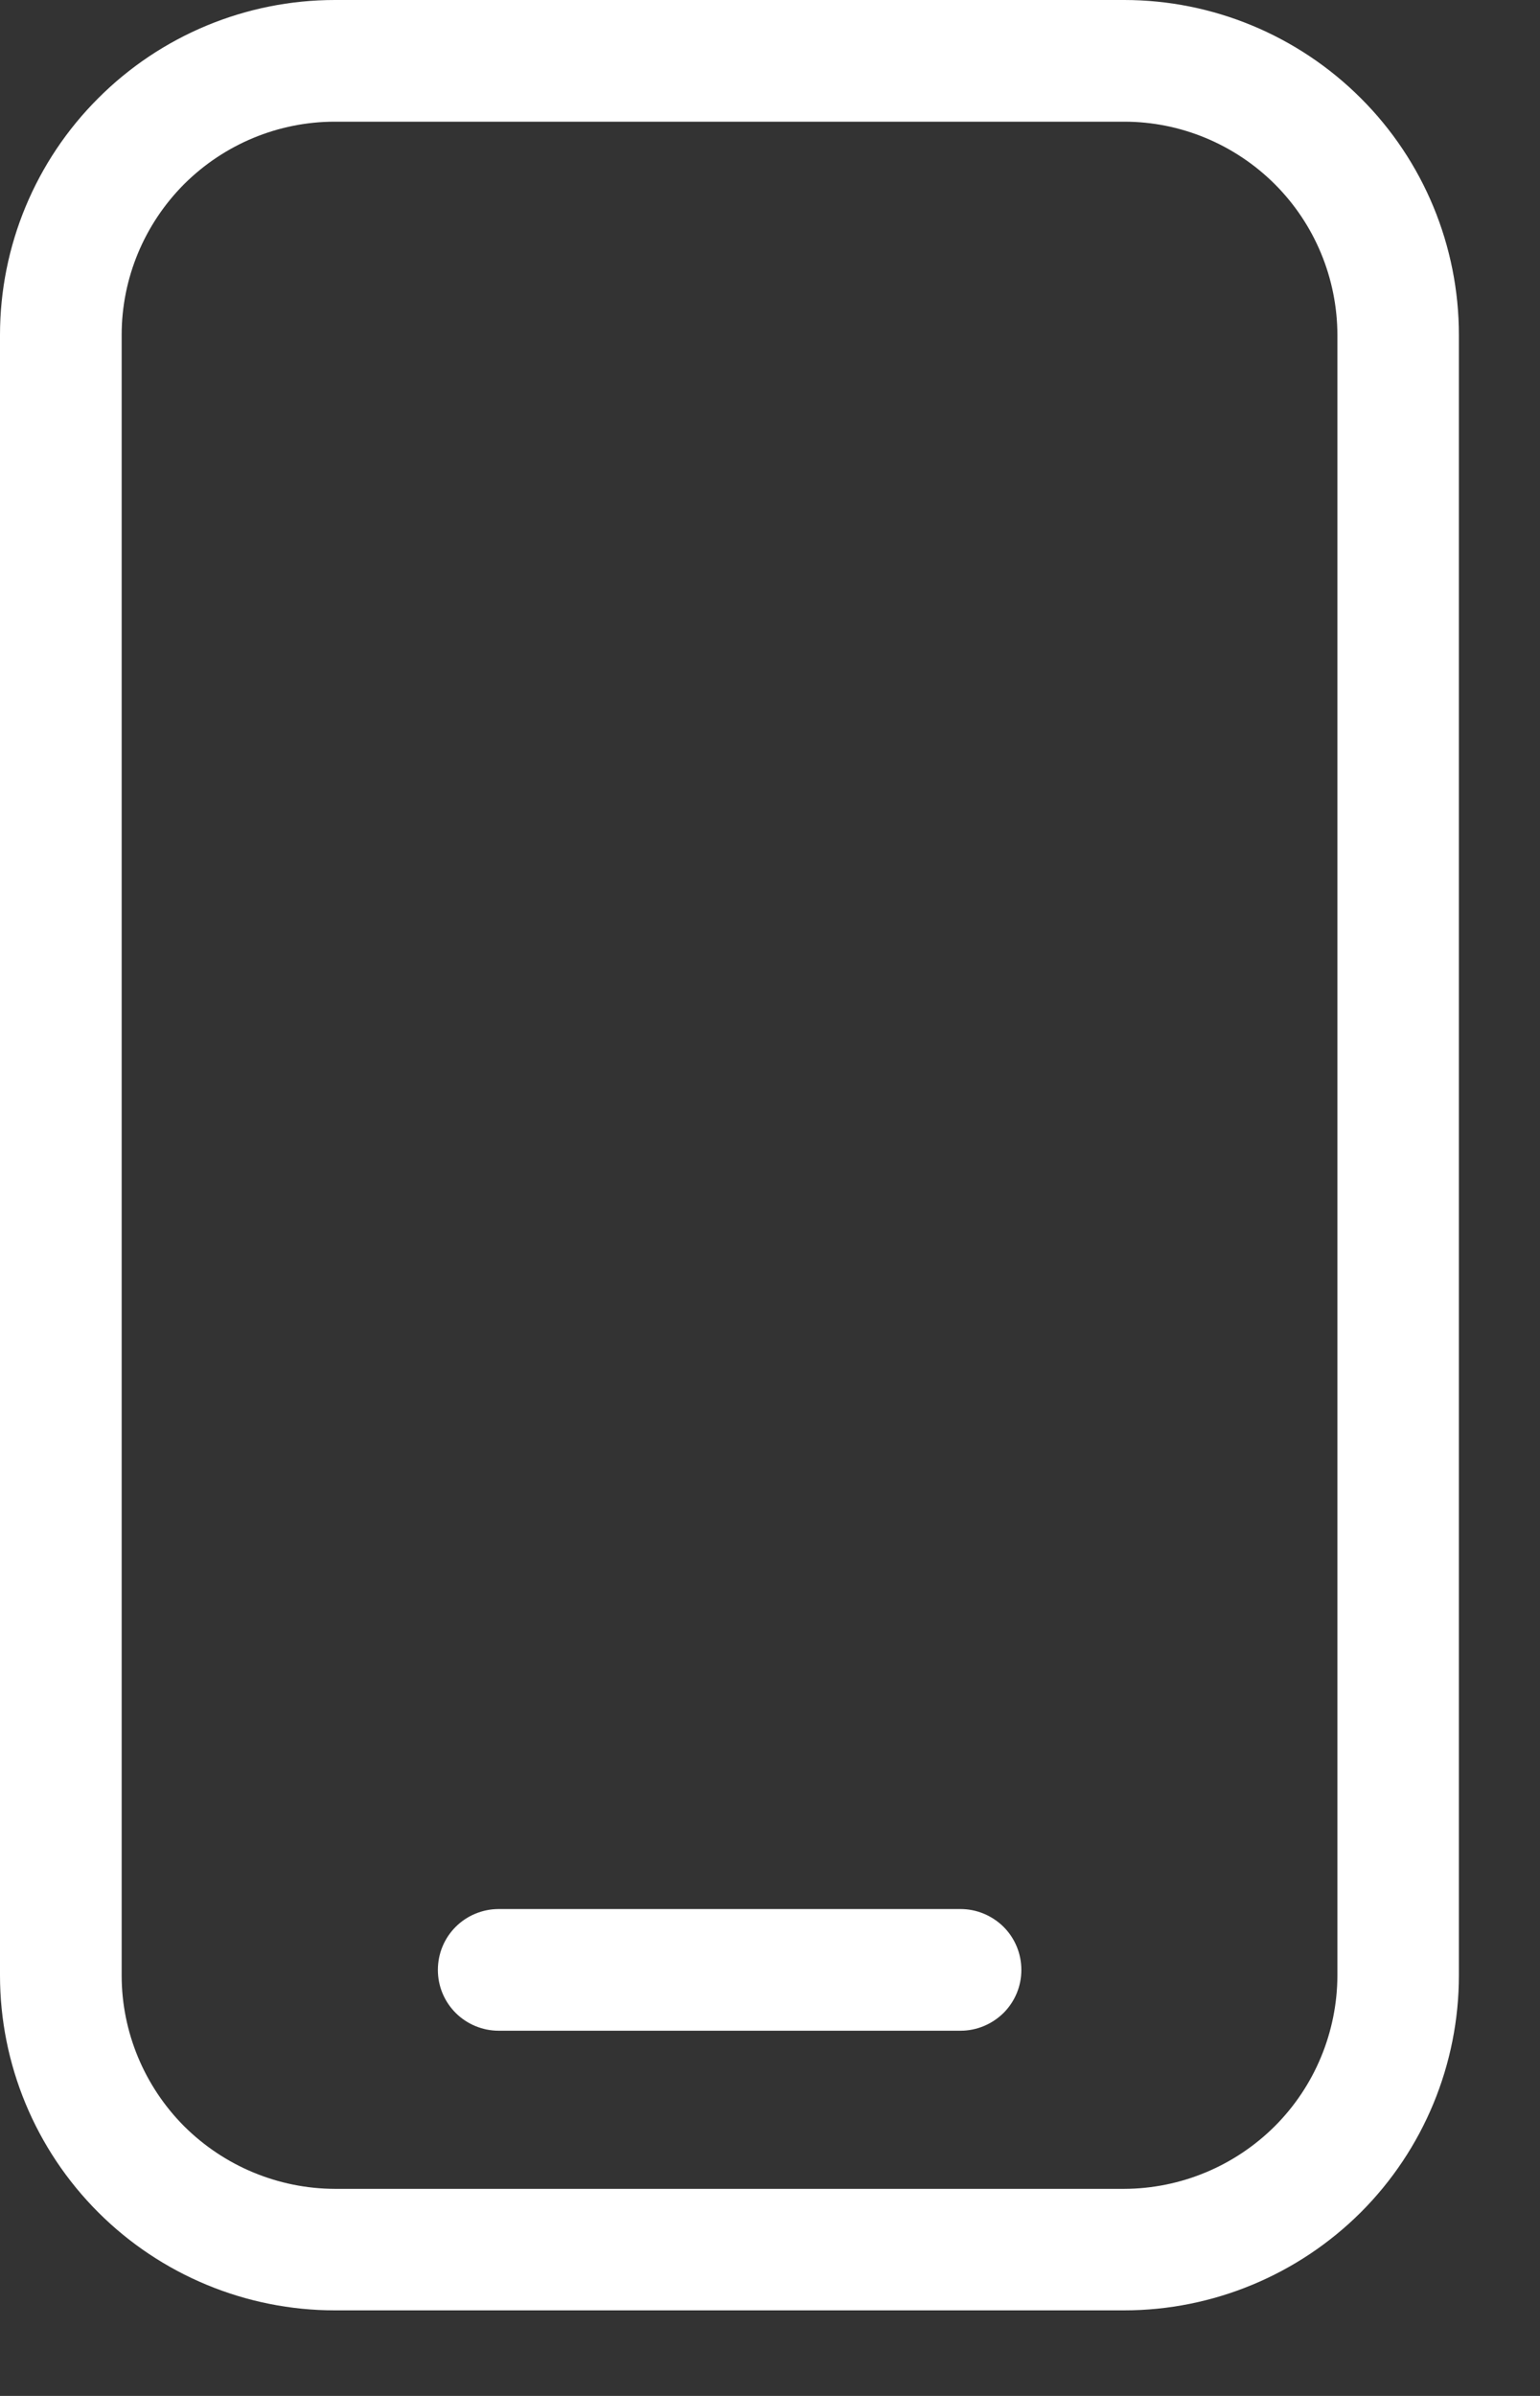 <svg width="9" height="14" viewBox="0 0 9 14" fill="none" xmlns="http://www.w3.org/2000/svg">
<rect x="0" y="0" width="9" height="14" fill="#333333" stroke="none"/>
<path d="M6.57 0H1.957C1.438 0 0.94 0.207 0.574 0.574C0.207 0.94 0 1.438 0 1.957V11.543C0 12.062 0.207 12.56 0.574 12.927C0.94 13.293 1.438 13.5 1.957 13.5H6.57C7.088 13.5 7.586 13.293 7.953 12.927C8.32 12.56 8.526 12.062 8.526 11.543V1.957C8.526 1.438 8.32 0.94 7.953 0.574C7.586 0.207 7.088 0 6.57 0ZM7.816 11.543C7.815 11.873 7.684 12.19 7.45 12.424C7.216 12.657 6.9 12.789 6.57 12.79H1.957C1.626 12.789 1.31 12.657 1.076 12.424C0.843 12.19 0.711 11.873 0.711 11.543V1.957C0.711 1.626 0.843 1.31 1.076 1.076C1.31 0.843 1.626 0.711 1.957 0.711H6.57C6.9 0.711 7.216 0.843 7.45 1.076C7.684 1.31 7.815 1.626 7.816 1.957V11.543Z" fill="white"/>
<path d="M5.614 11.155H2.914C2.82 11.155 2.729 11.193 2.663 11.259C2.596 11.326 2.559 11.416 2.559 11.511C2.559 11.605 2.596 11.695 2.663 11.762C2.729 11.828 2.82 11.866 2.914 11.866H5.614C5.708 11.866 5.798 11.828 5.865 11.762C5.932 11.695 5.969 11.605 5.969 11.511C5.969 11.416 5.932 11.326 5.865 11.259C5.798 11.193 5.708 11.155 5.614 11.155Z" fill="white"/>
</svg>
